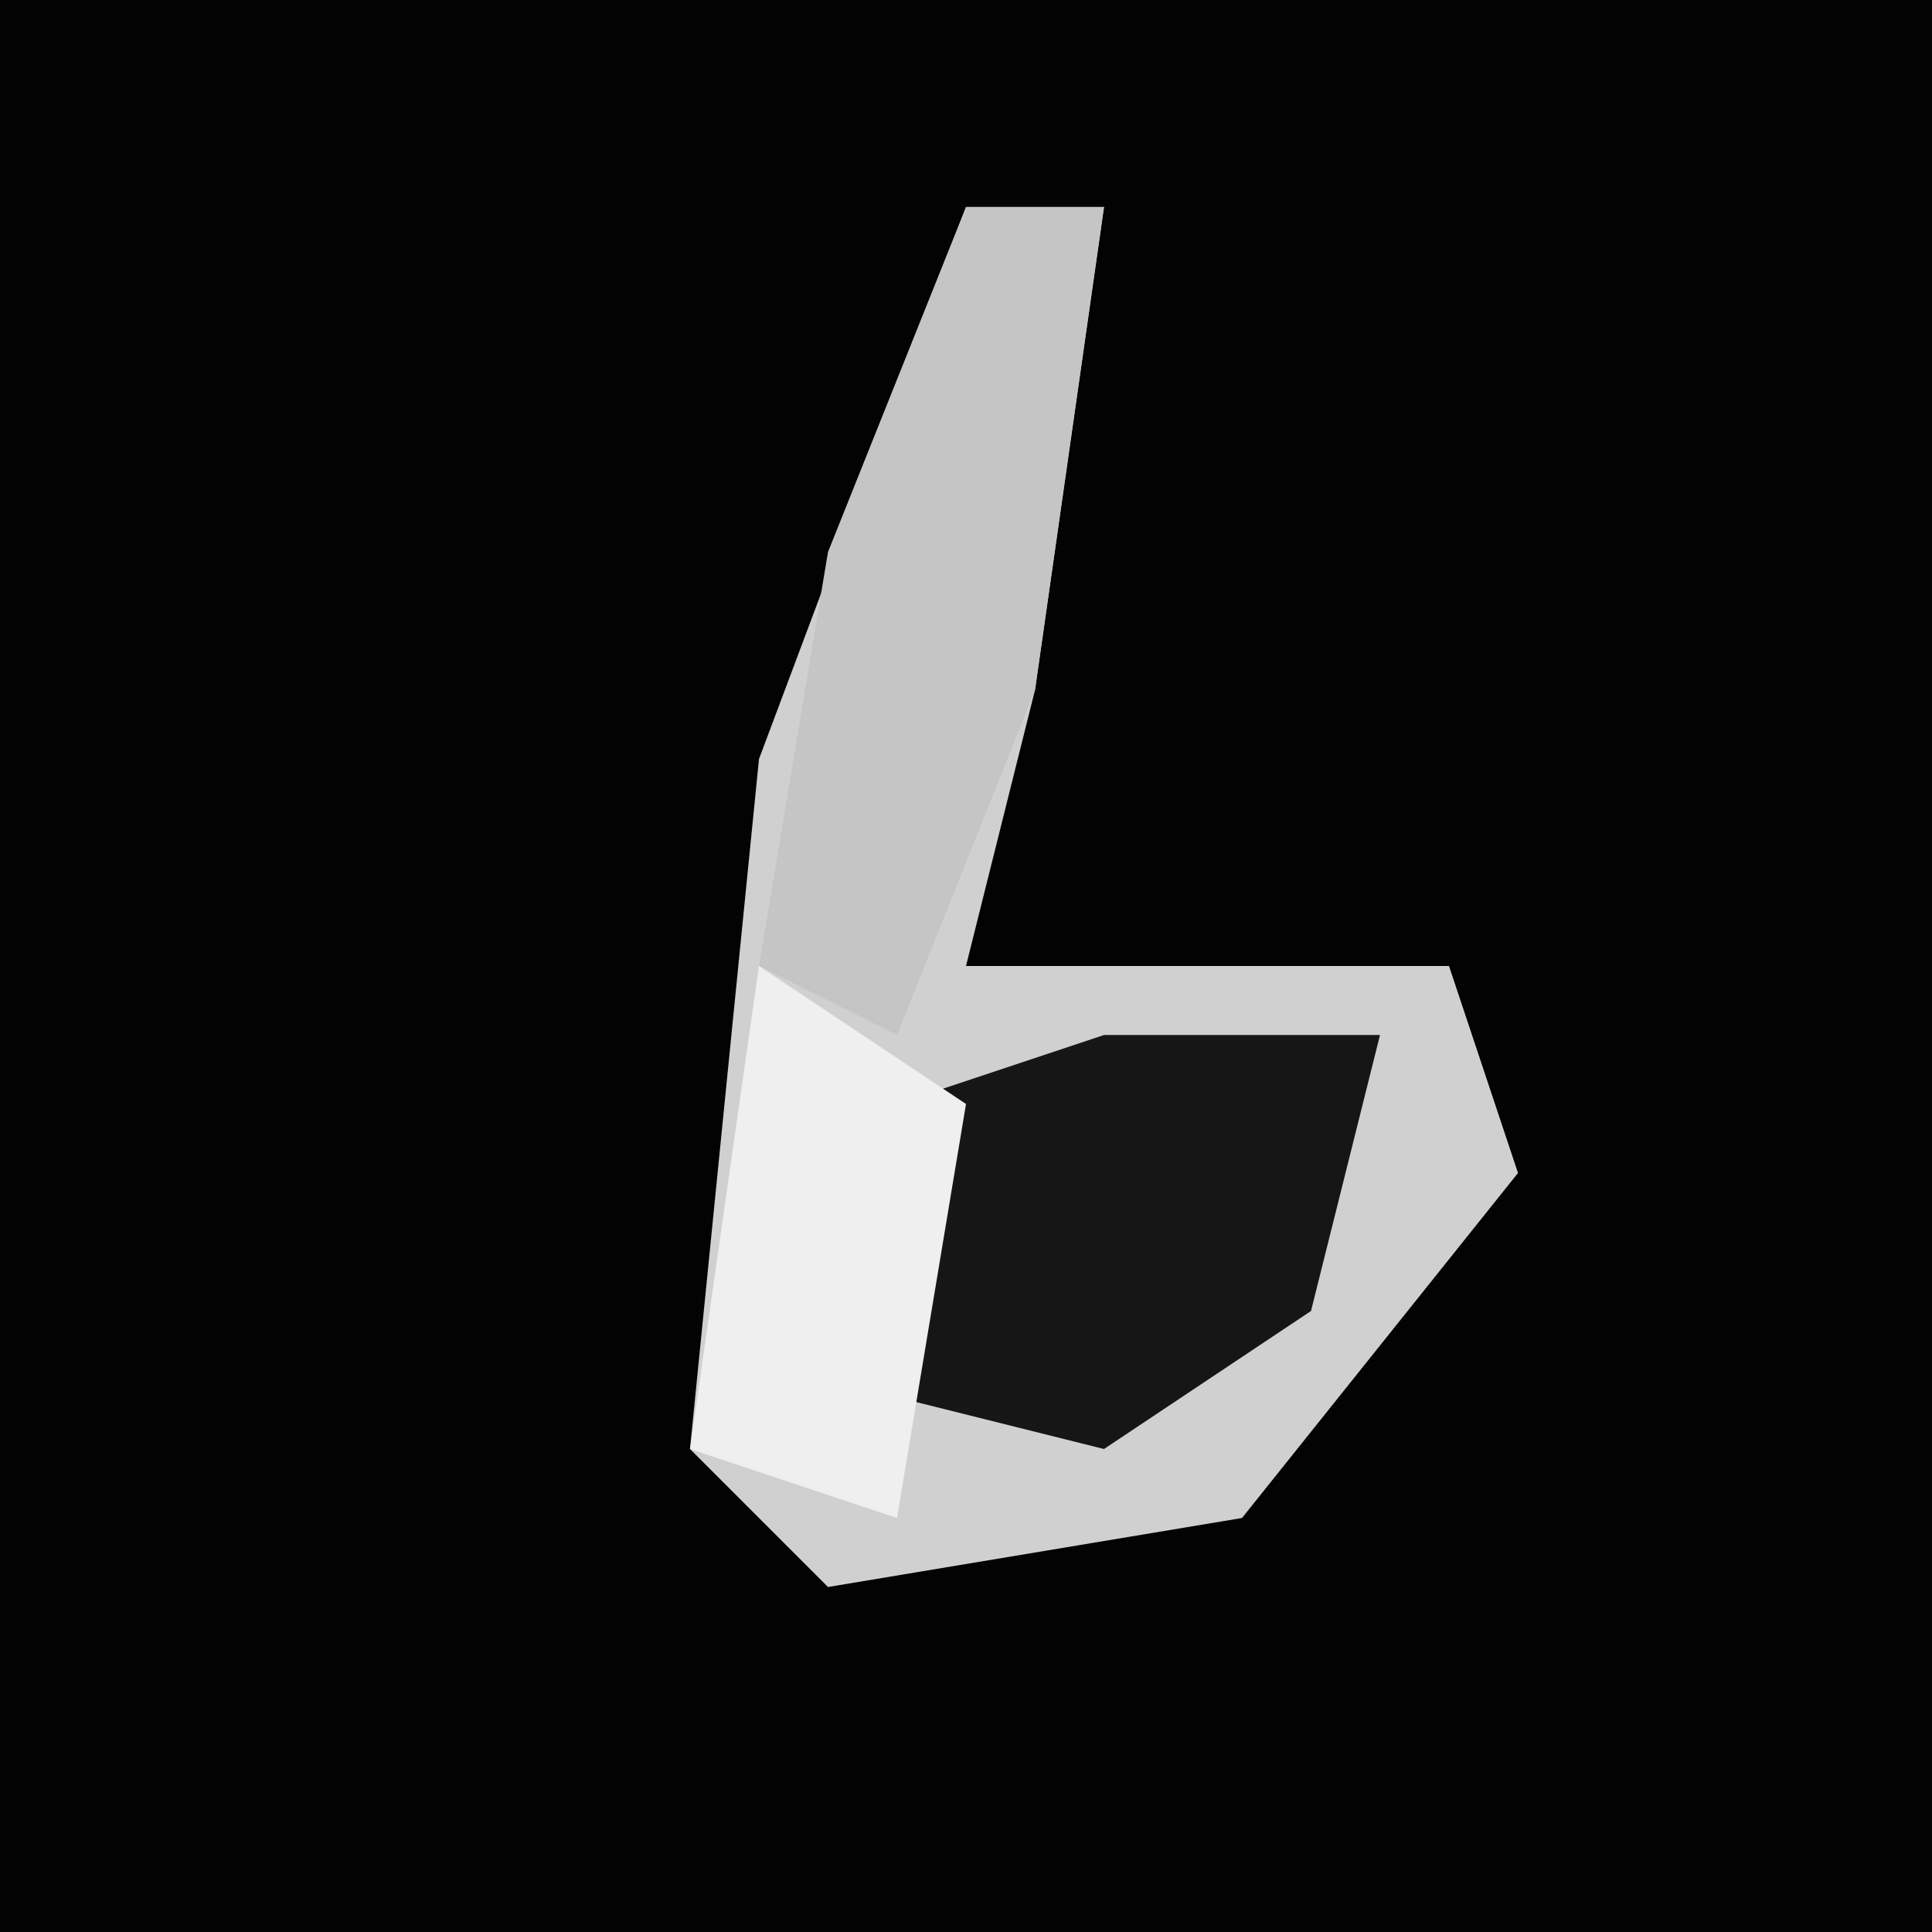 <?xml version="1.0" encoding="UTF-8"?>
<svg version="1.1" xmlns="http://www.w3.org/2000/svg" width="28" height="28">
<path d="M0,0 L28,0 L28,28 L0,28 Z " fill="#030303" transform="translate(0,0)"/>
<path d="M0,0 L2,0 L1,7 L0,11 L7,11 L8,14 L4,19 L-2,20 L-4,18 L-3,8 Z " fill="#D0D0D0" transform="translate(14,3)"/>
<path d="M0,0 L4,0 L3,4 L0,6 L-4,5 L-3,1 Z " fill="#161616" transform="translate(16,15)"/>
<path d="M0,0 L2,0 L1,7 L-1,12 L-3,11 L-2,5 Z " fill="#C5C5C5" transform="translate(14,3)"/>
<path d="M0,0 L3,2 L2,8 L-1,7 Z " fill="#EFEFEF" transform="translate(11,14)"/>
</svg>
